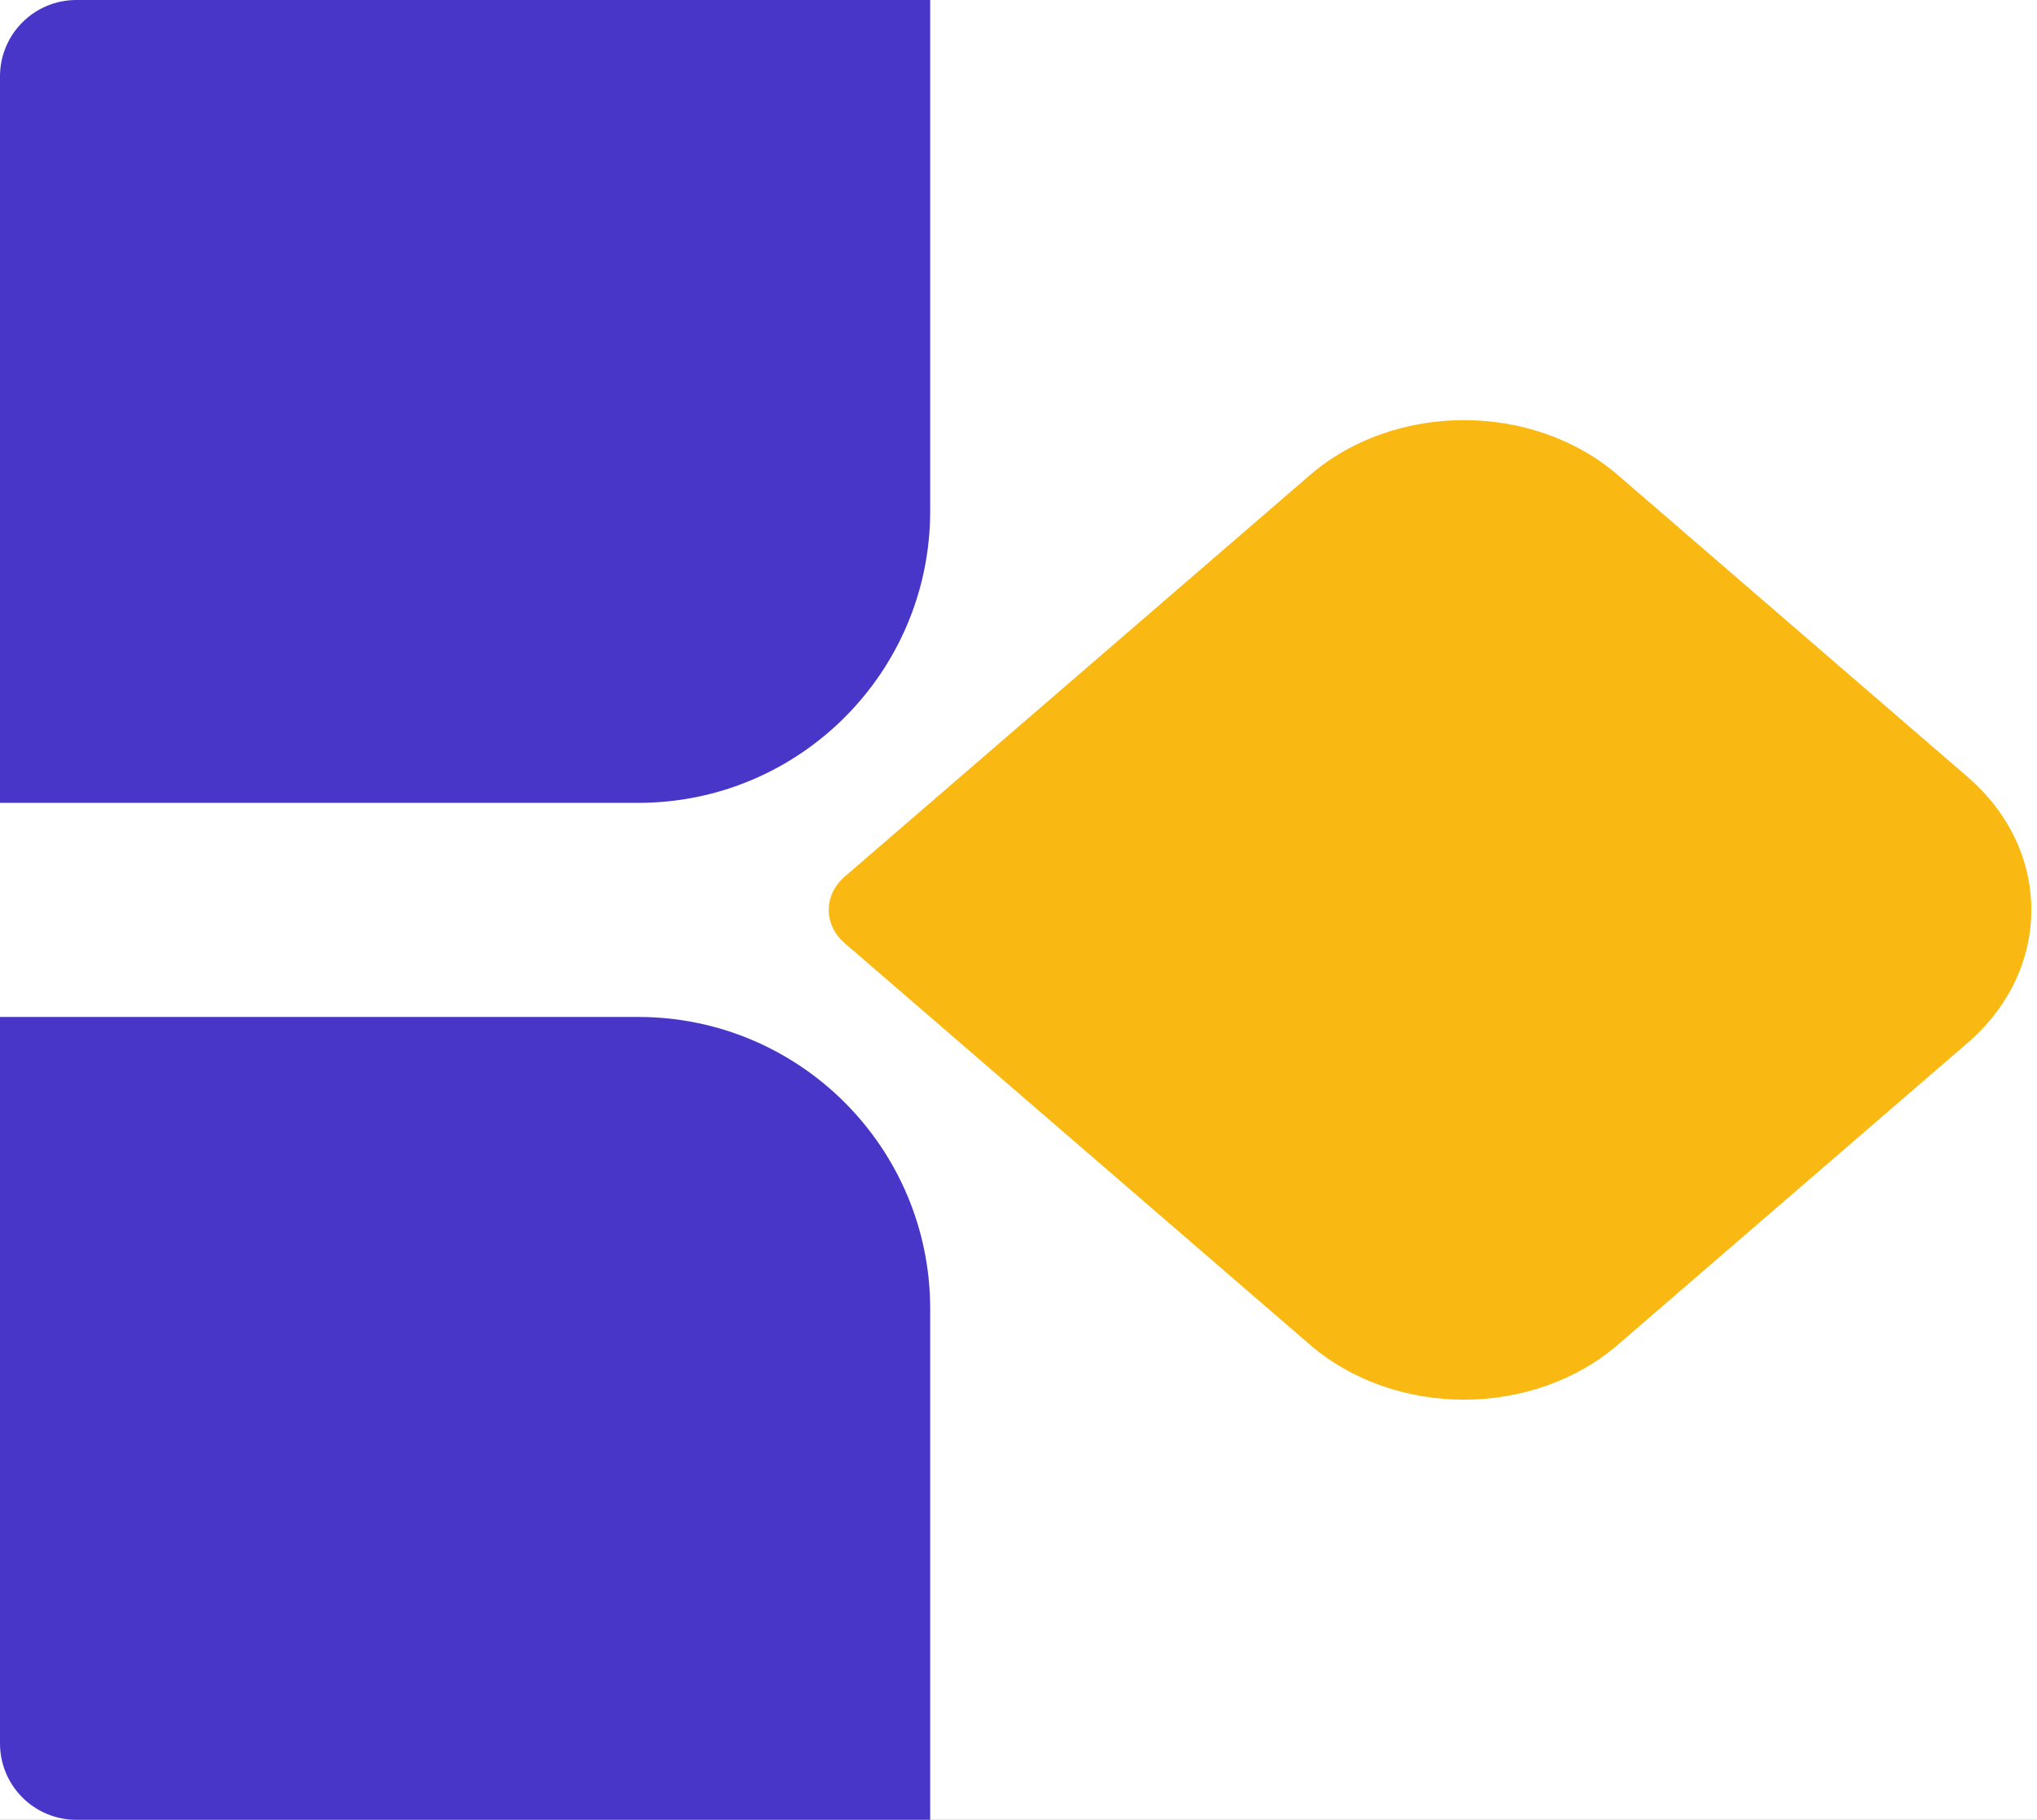 <svg width="385" height="344" viewBox="0 0 385 344" fill="none" xmlns="http://www.w3.org/2000/svg">
<rect x="0" y="0" width="385" height="344" fill="#808080" stroke="none"/>
<g clip-path="url(#clip0_5104_27896)">
<rect width="385" height="344" fill="white"/>
<path d="M0 192.234H120.625C151.102 192.234 175.81 216.941 175.81 247.419V344H14.434C6.462 344 0 337.538 0 329.566V192.234Z" fill="#4836C8"/>
<path d="M0 151.766L-6.93664e-06 14.434C-7.3393e-06 6.462 6.462 -0 14.434 -0L175.81 -0L175.81 96.581C175.81 127.059 151.102 151.766 120.625 151.766L0 151.766Z" fill="#4836C8"/>
<path d="M159.652 178.286C155.629 174.813 155.629 169.182 159.652 165.71L247.547 89.835C263.639 75.944 289.729 75.944 305.821 89.835L371.863 146.846C387.955 160.737 387.955 183.259 371.863 197.15L305.82 254.16C289.729 268.052 263.639 268.052 247.547 254.16L159.652 178.286Z" fill="#F9B912"/>
</g>
<defs>
<clipPath id="clip0_5104_27896">
<rect width="385" height="344" fill="white"/>
</clipPath>
</defs>
</svg>
